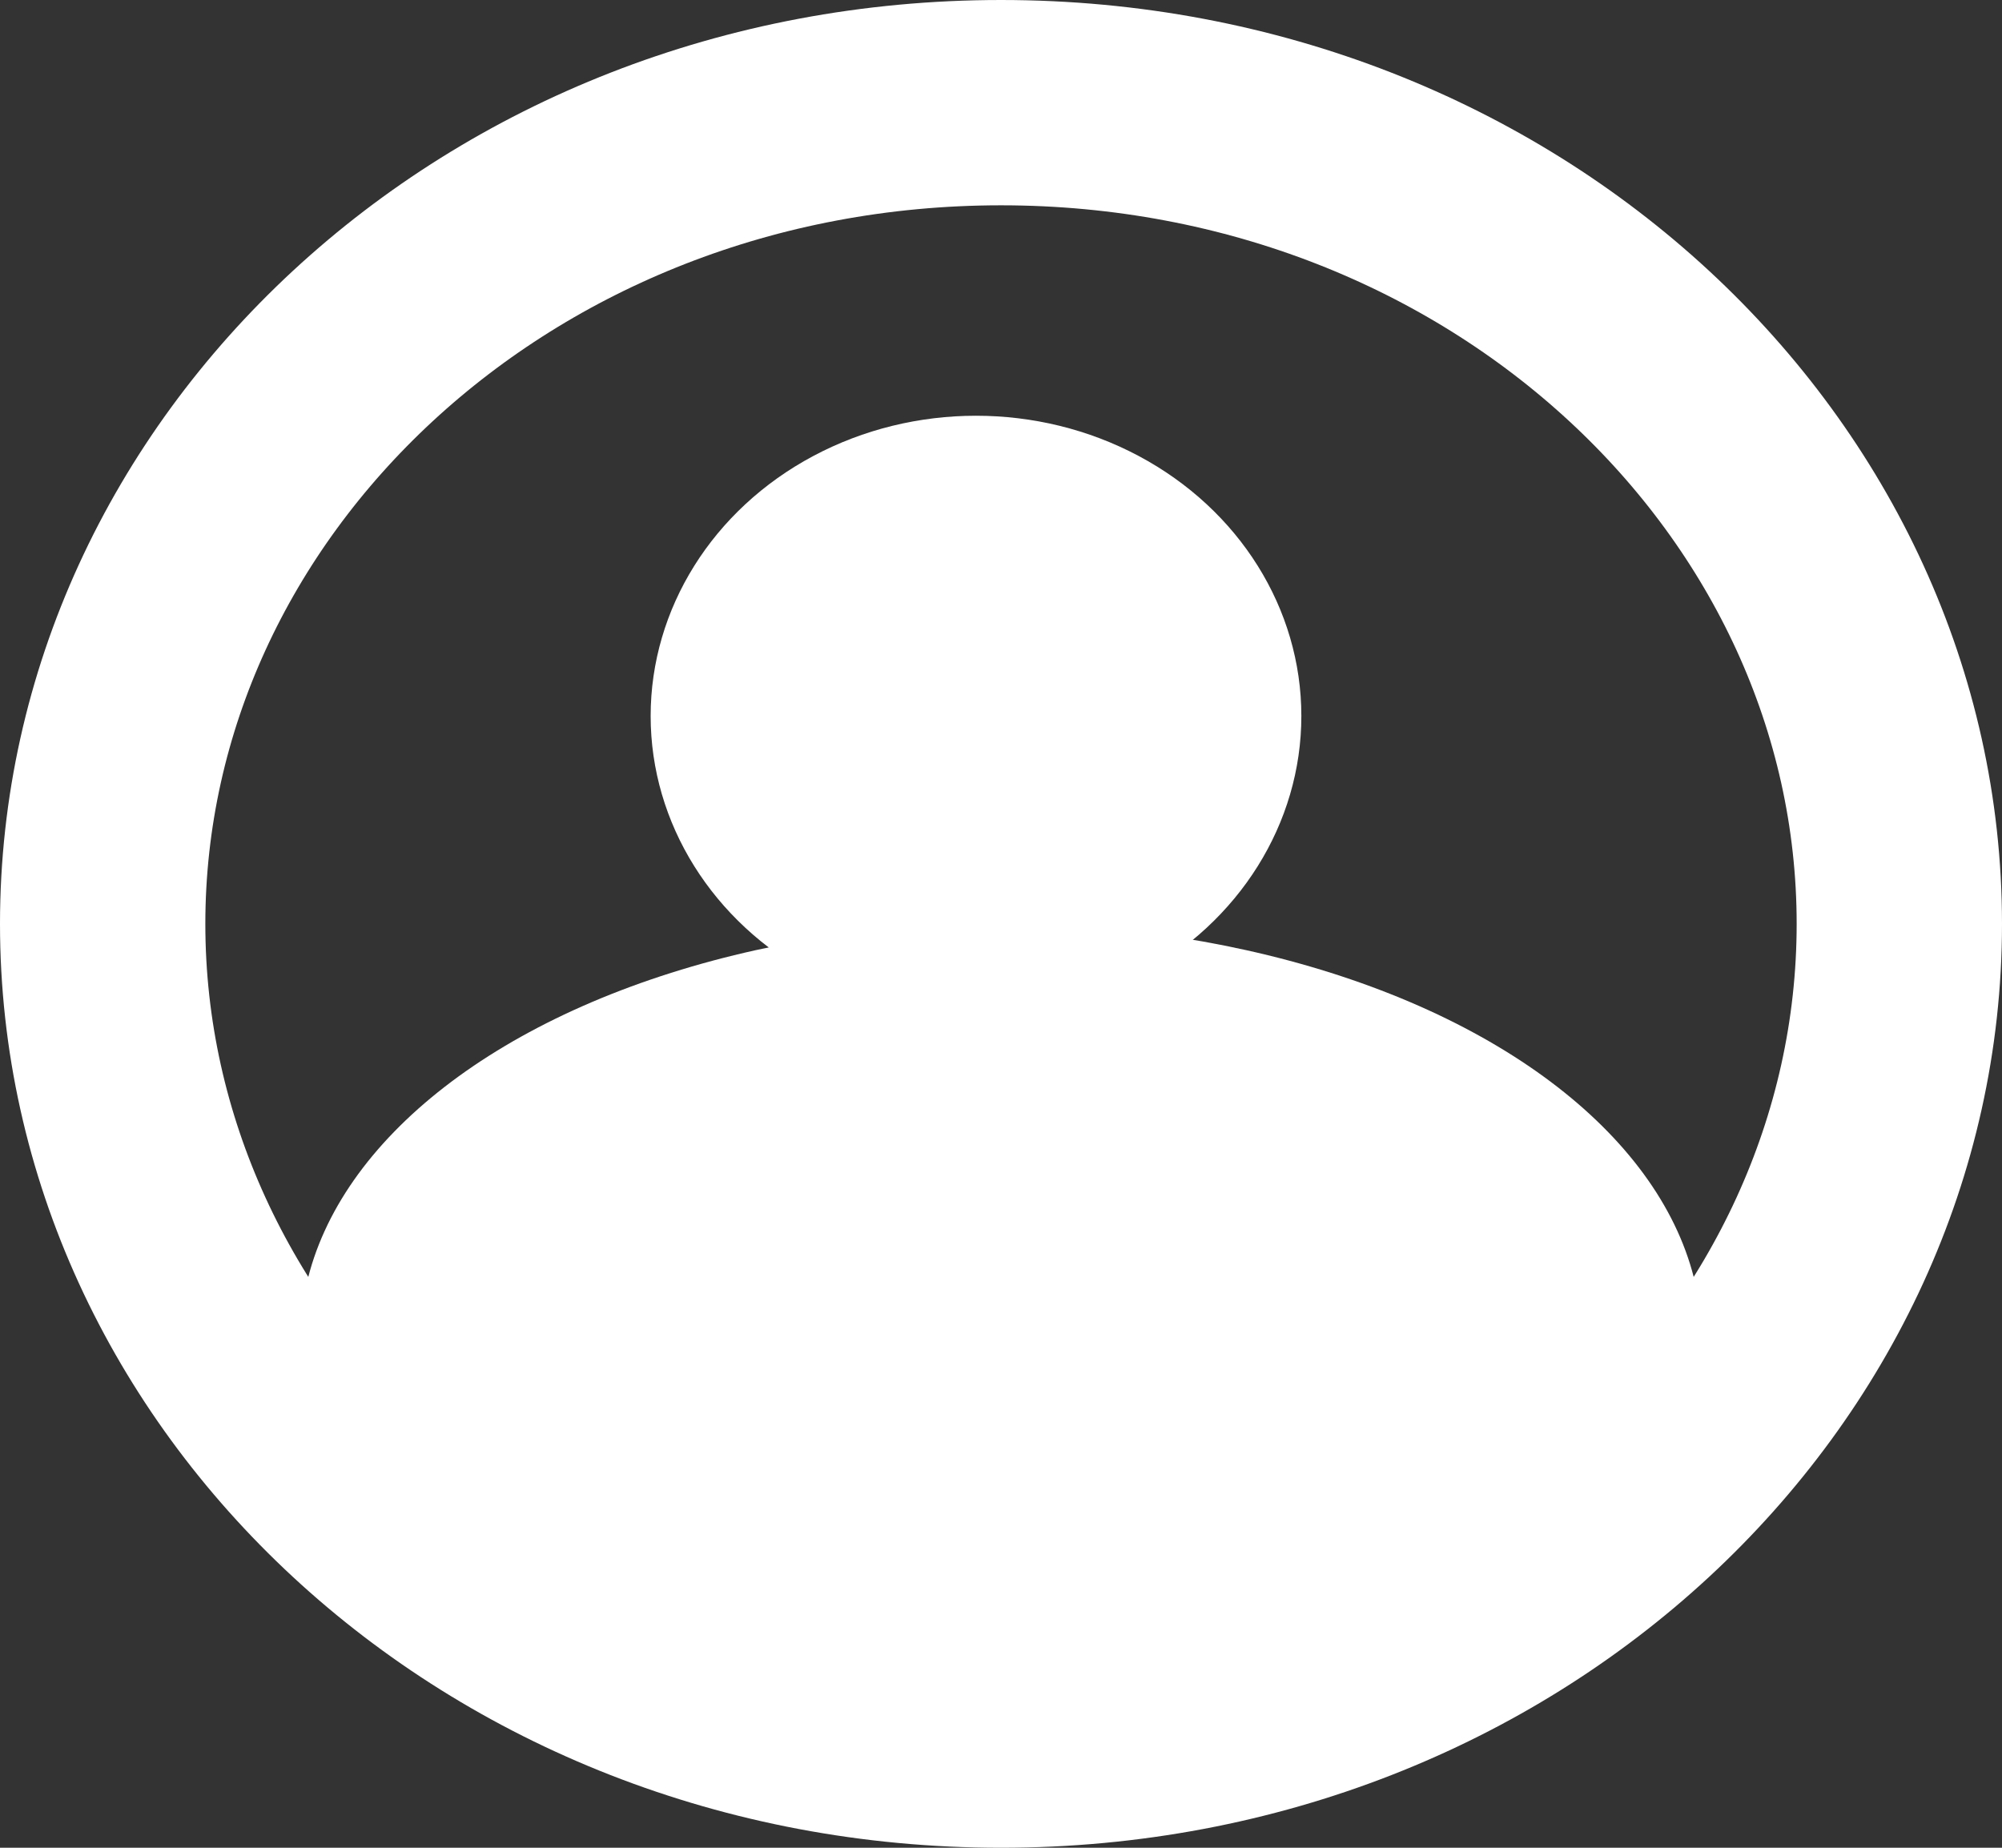 <svg width="39" height="36" viewBox="0 0 39 36" fill="none" xmlns="http://www.w3.org/2000/svg">
<rect x="0" y="0" width="39" height="36" fill="#333333" stroke="none"/>
<path d="M37 18C37 26.689 29.319 34 19.5 34C9.681 34 2 26.689 2 18C2 9.311 9.681 2 19.5 2C29.319 2 37 9.311 37 18Z" stroke="white" stroke-width="4"/>
<ellipse cx="19.5" cy="26.1" rx="13.65" ry="8.1" fill="white"/>
<ellipse cx="19.013" cy="13.95" rx="6.338" ry="5.85" fill="white"/>
</svg>
